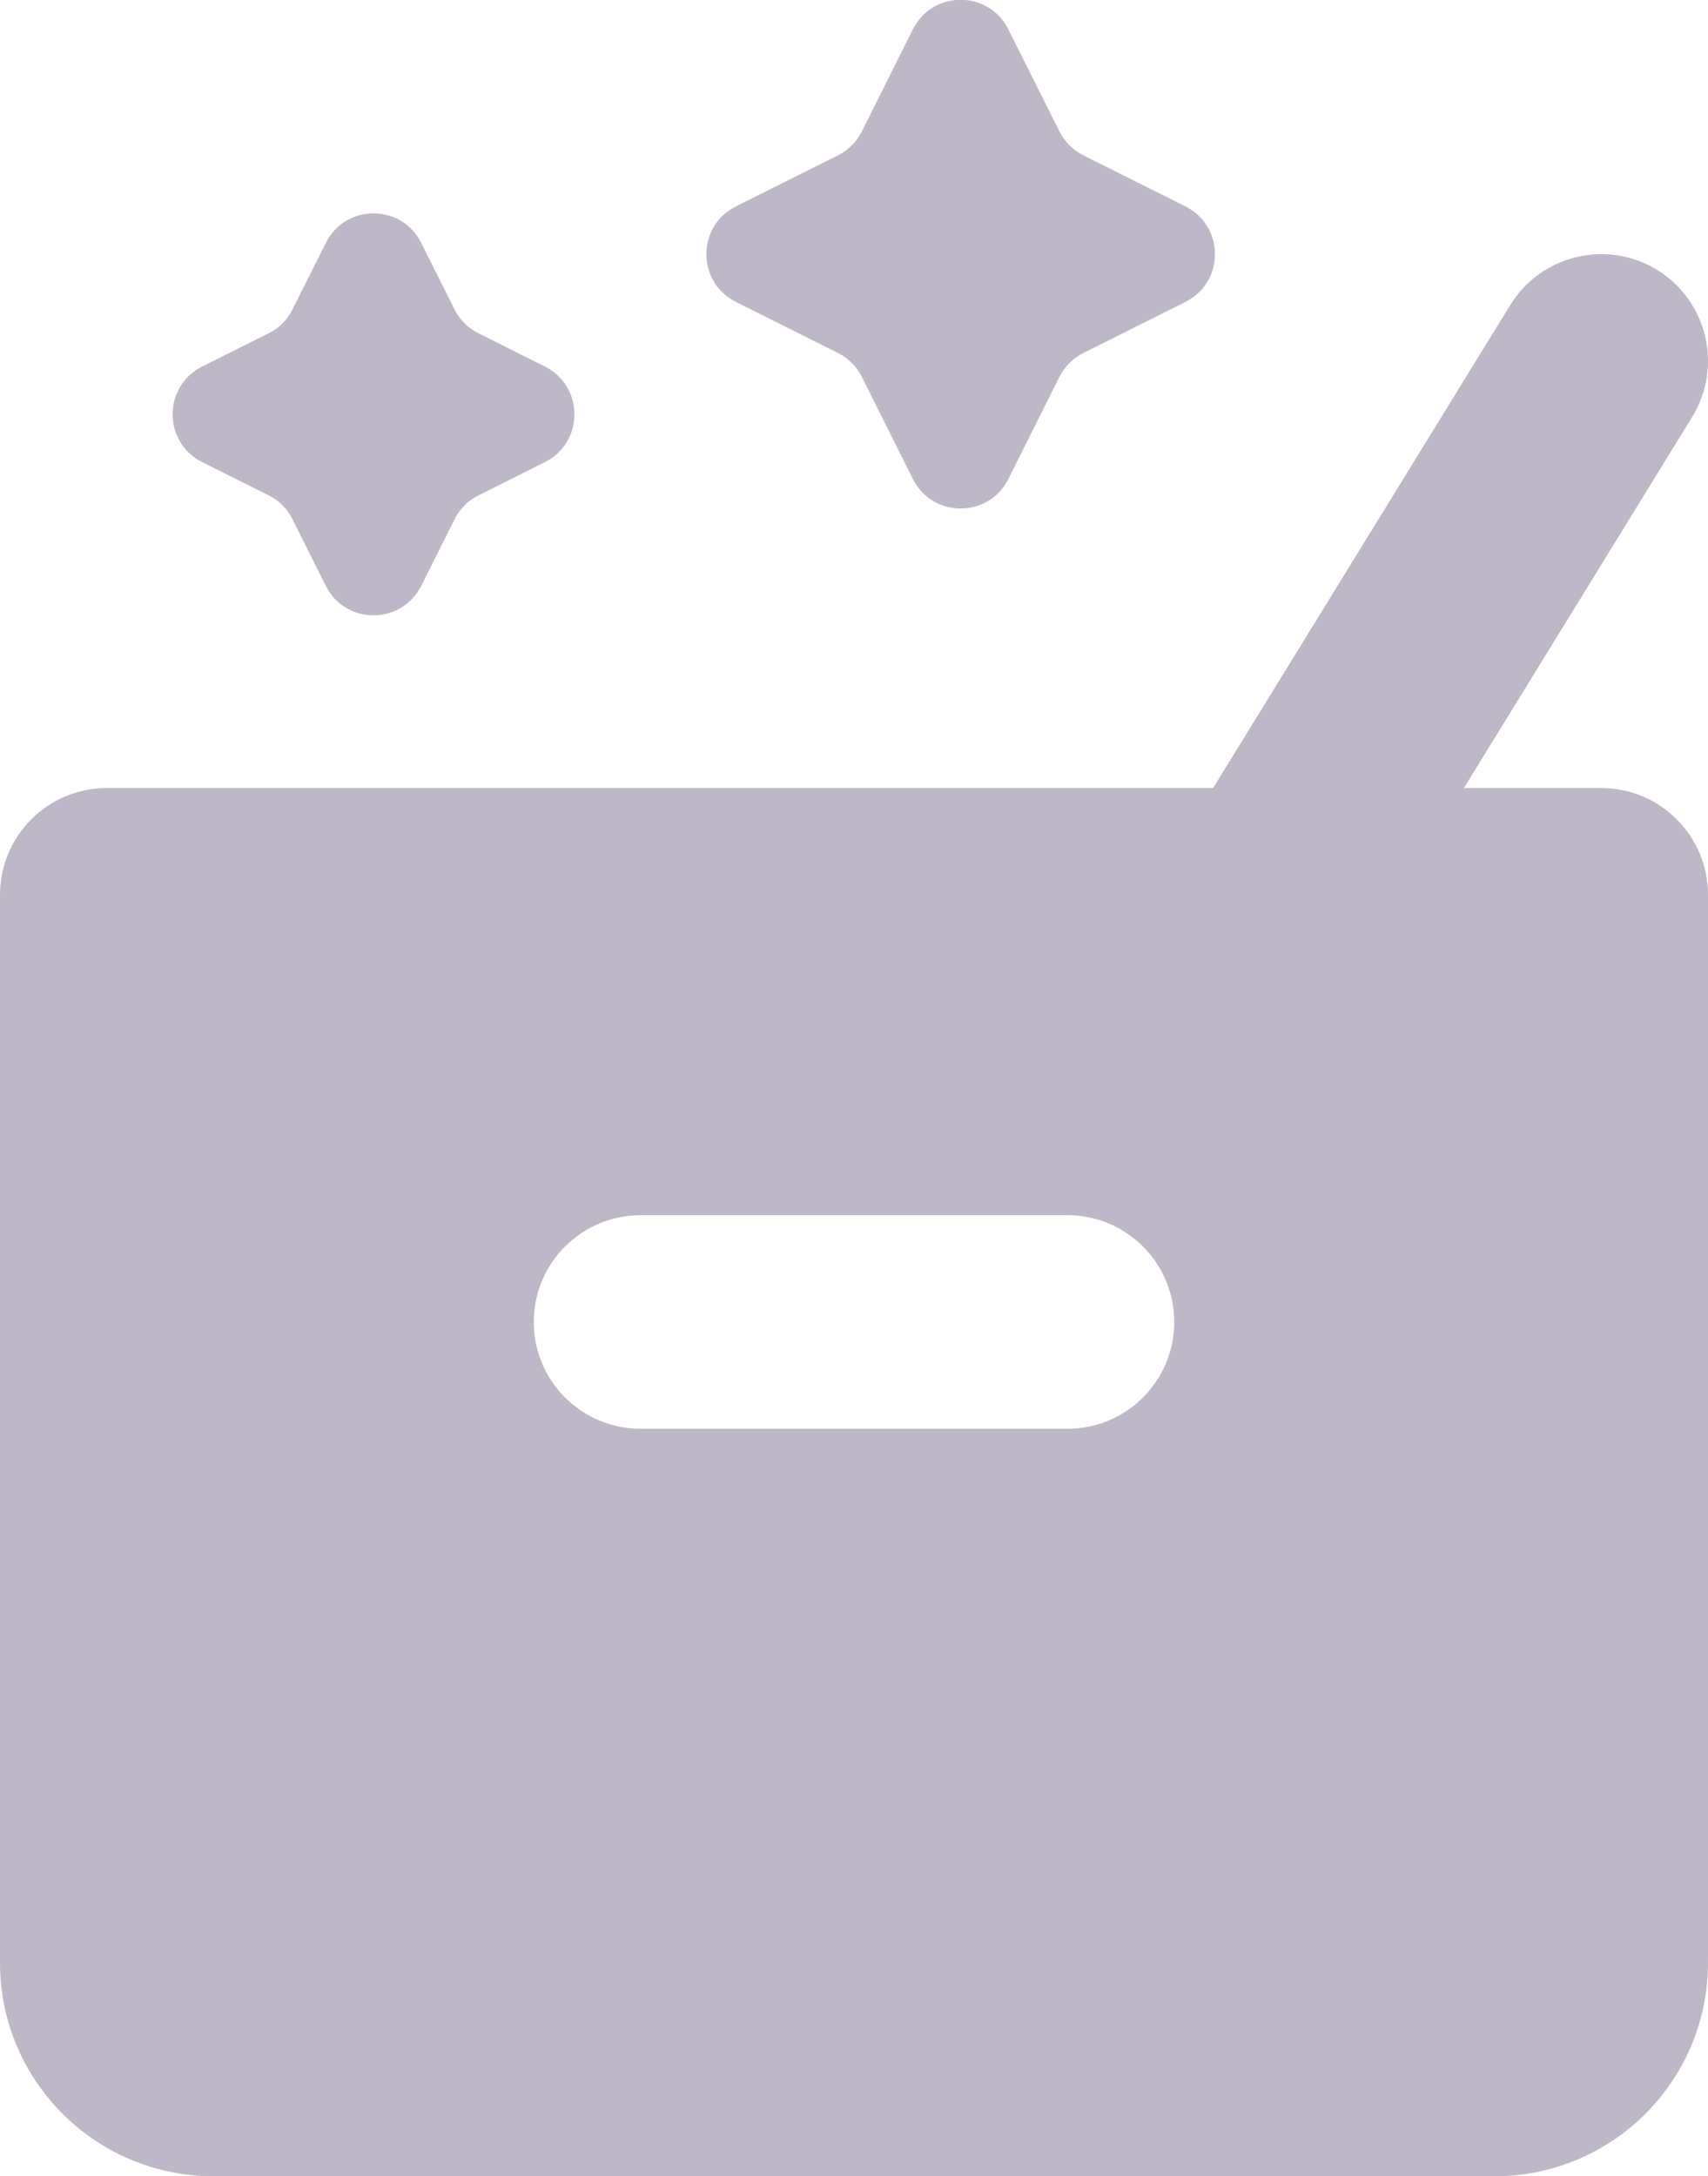 <svg fill="none" xmlns="http://www.w3.org/2000/svg" viewBox="4 2.12 16 20.38"> <path fill-rule="evenodd" clip-rule="evenodd" d="M19.524 4.648C19.994 4.938 20.141 5.554 19.852 6.024L17.713 9.5H19C19.552 9.5 20 9.948 20 10.5V20.5C20 21.605 19.105 22.5 18 22.5H6C4.895 22.5 4 21.605 4 20.5V10.5C4 9.948 4.448 9.5 5 9.5H15.364L18.148 4.976C18.438 4.506 19.054 4.359 19.524 4.648ZM10 13.5C9.448 13.5 9 13.948 9 14.5C9 15.052 9.448 15.5 10 15.5H14C14.552 15.5 15 15.052 15 14.5C15 13.948 14.552 13.5 14 13.5H10Z" fill="#BDB7C7"></path> <path d="M11.85 3.575C11.947 3.526 12.025 3.448 12.074 3.351L12.552 2.395C12.736 2.026 13.262 2.026 13.446 2.395L13.925 3.351C13.973 3.448 14.052 3.526 14.148 3.575L15.105 4.053C15.473 4.237 15.473 4.763 15.105 4.947L14.148 5.426C14.052 5.474 13.973 5.552 13.925 5.649L13.446 6.606C13.262 6.974 12.736 6.974 12.552 6.606L12.074 5.649C12.025 5.552 11.947 5.474 11.85 5.426L10.894 4.947C10.525 4.763 10.525 4.237 10.894 4.053L11.85 3.575Z" fill="#BDB7C7"></path> <path d="M6.517 5.241C6.614 5.193 6.692 5.114 6.74 5.018L7.052 4.395C7.236 4.026 7.762 4.026 7.946 4.395L8.258 5.018C8.306 5.114 8.385 5.193 8.482 5.241L9.105 5.553C9.473 5.737 9.473 6.263 9.105 6.447L8.482 6.759C8.385 6.807 8.306 6.886 8.258 6.983L7.946 7.606C7.762 7.974 7.236 7.974 7.052 7.606L6.74 6.983C6.692 6.886 6.614 6.807 6.517 6.759L5.894 6.447C5.525 6.263 5.525 5.737 5.894 5.553L6.517 5.241Z" fill="#BDB7C7"></path> </svg>